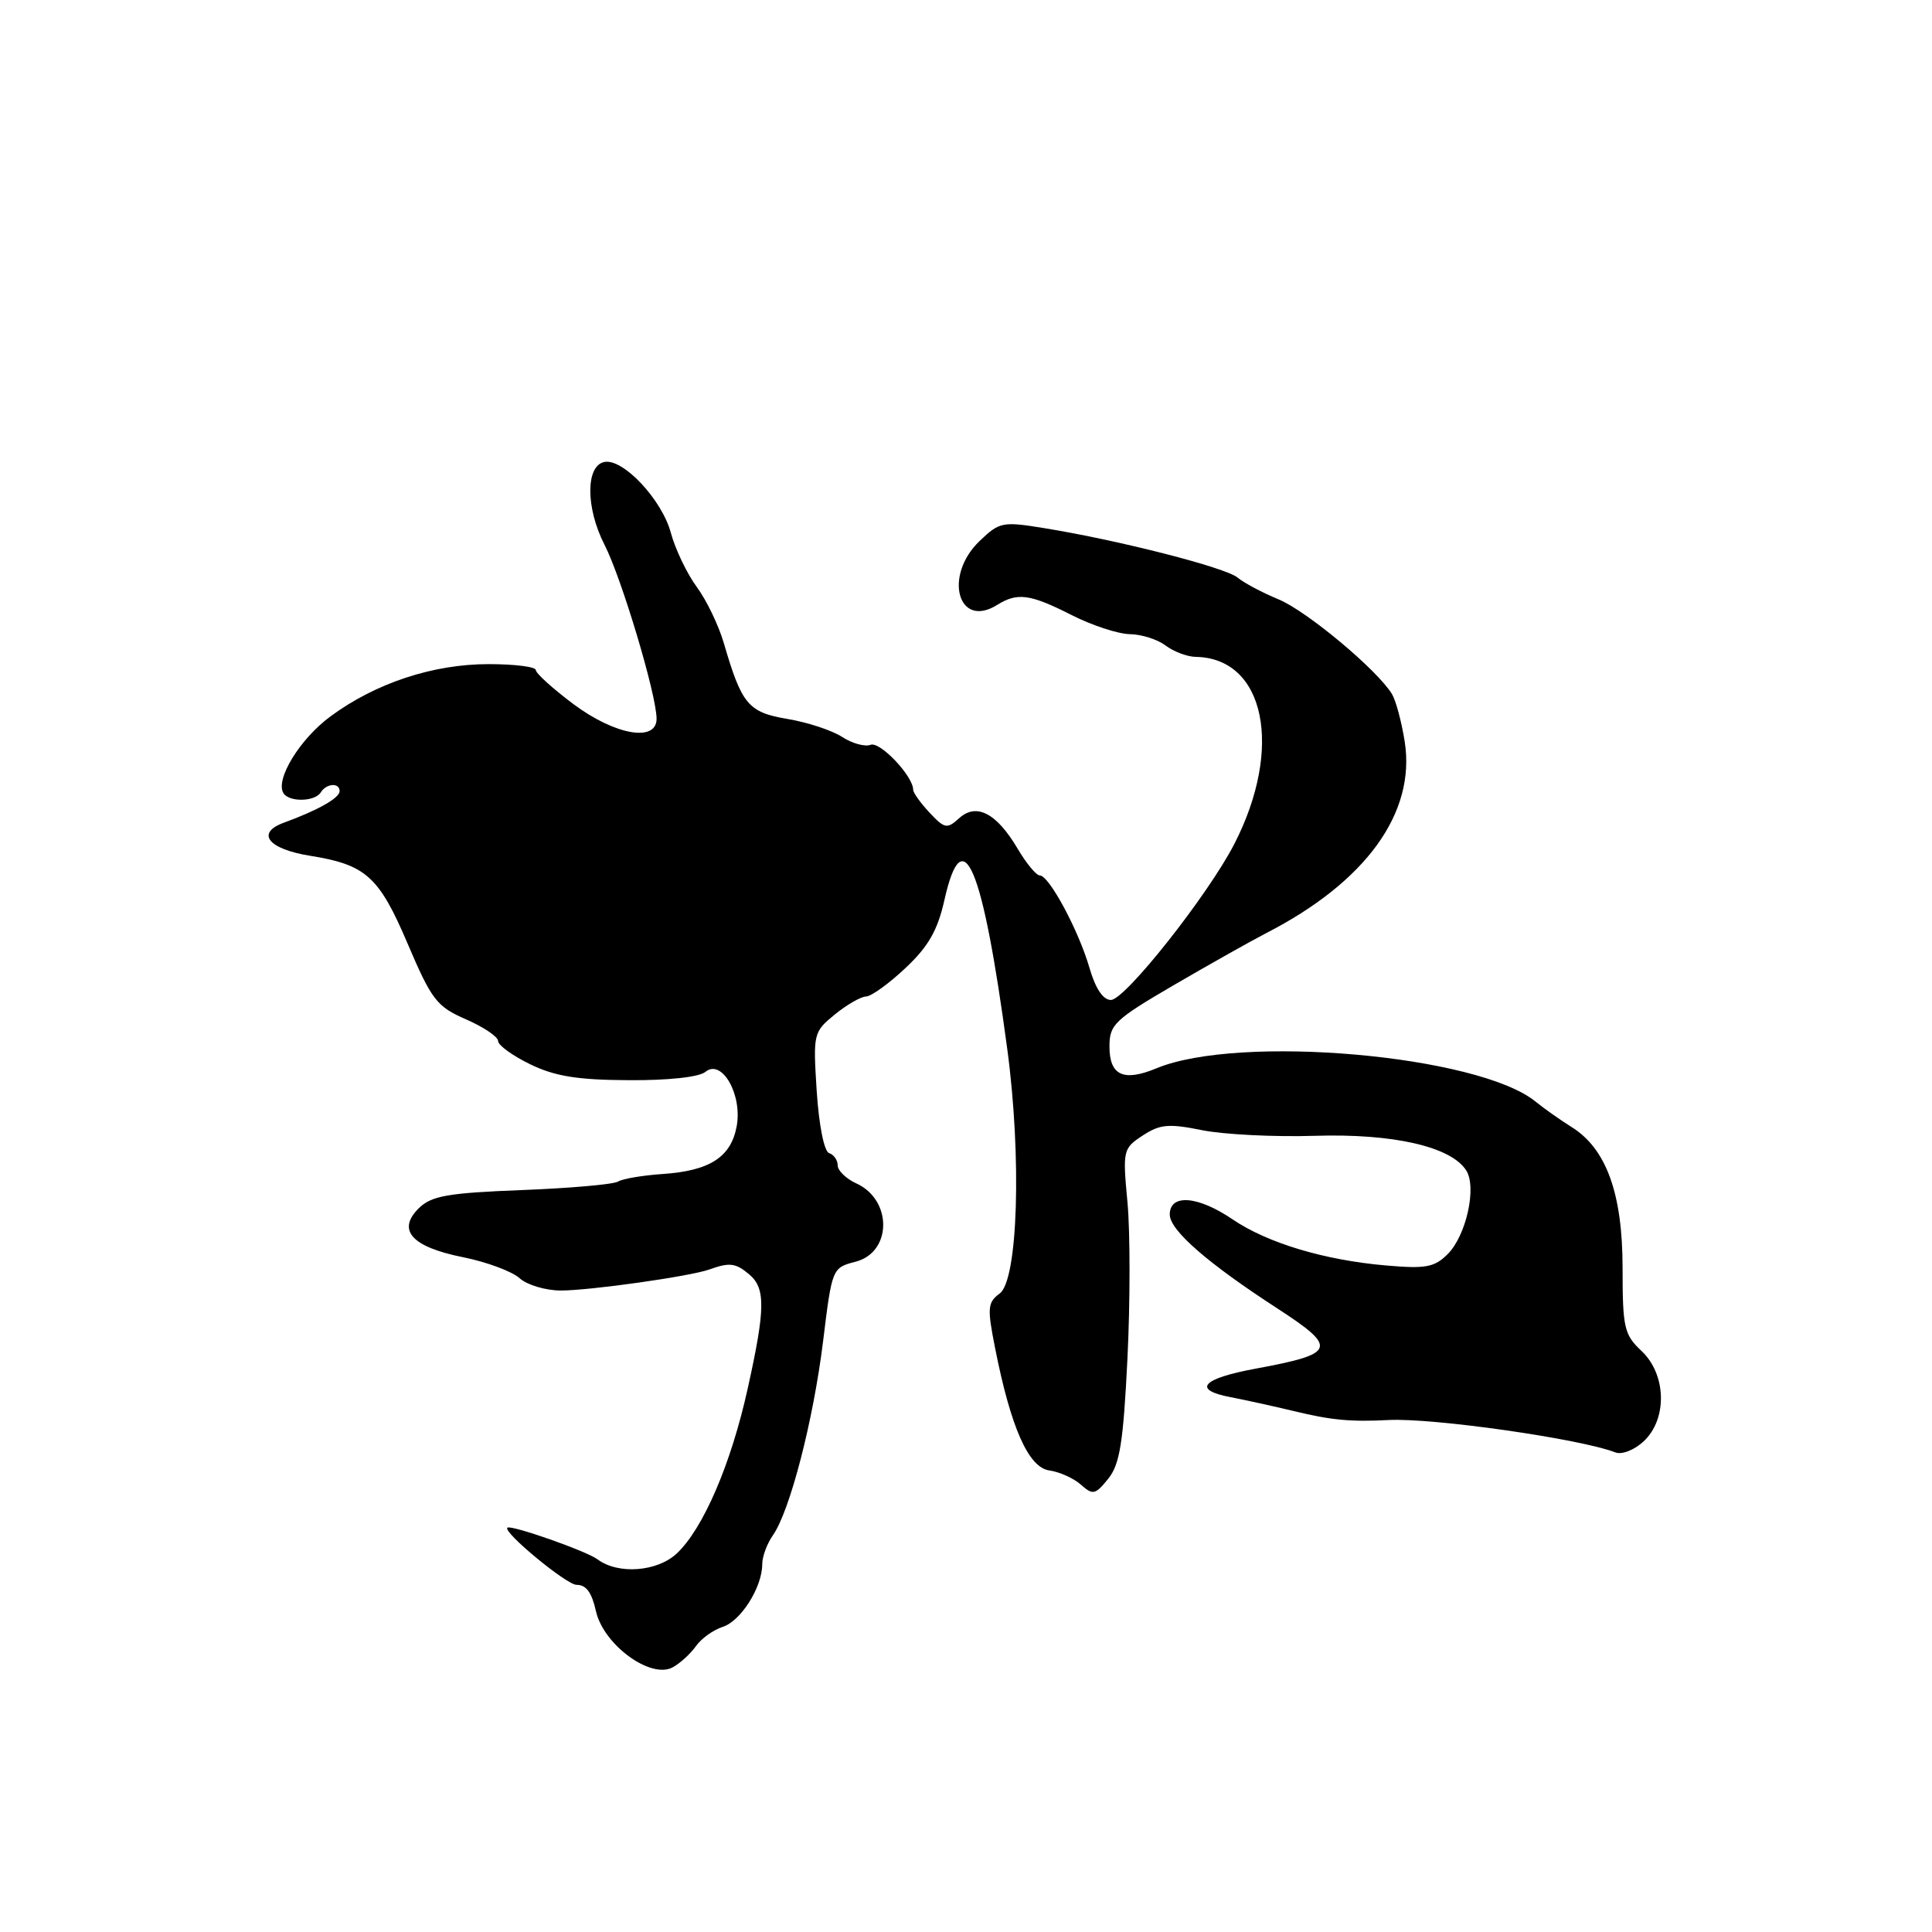 <?xml version="1.0" encoding="UTF-8" standalone="no"?>
<!DOCTYPE svg PUBLIC "-//W3C//DTD SVG 1.1//EN" "http://www.w3.org/Graphics/SVG/1.1/DTD/svg11.dtd" >
<svg xmlns="http://www.w3.org/2000/svg" xmlns:xlink="http://www.w3.org/1999/xlink" version="1.1" viewBox="0 0 256 256">
 <g >
 <path fill="currentColor"
d=" M 92.20 218.14 C 92.91 217.12 94.52 215.97 95.76 215.57 C 98.16 214.81 101.00 210.32 101.00 207.27 C 101.00 206.27 101.63 204.54 102.41 203.44 C 104.67 200.21 107.76 188.27 109.06 177.75 C 110.25 168.02 110.27 167.99 113.38 167.18 C 118.20 165.93 118.26 158.99 113.47 156.81 C 112.11 156.19 111.00 155.11 111.00 154.42 C 111.00 153.73 110.49 153.00 109.86 152.79 C 109.20 152.57 108.52 149.13 108.22 144.60 C 107.73 136.95 107.78 136.75 110.61 134.43 C 112.20 133.13 114.07 132.06 114.76 132.04 C 115.46 132.02 117.81 130.32 119.99 128.26 C 123.02 125.42 124.24 123.27 125.14 119.26 C 127.57 108.41 130.20 114.63 133.47 139.02 C 135.39 153.34 134.89 169.63 132.46 171.40 C 130.86 172.58 130.80 173.30 131.85 178.60 C 133.93 189.15 136.28 194.46 139.04 194.84 C 140.39 195.03 142.28 195.88 143.23 196.73 C 144.80 198.13 145.13 198.07 146.84 195.95 C 148.38 194.04 148.84 191.19 149.39 180.06 C 149.76 172.60 149.76 163.29 149.40 159.36 C 148.75 152.40 148.80 152.18 151.42 150.46 C 153.71 148.96 154.86 148.86 159.30 149.76 C 162.16 150.33 168.89 150.67 174.26 150.50 C 184.62 150.18 192.30 151.94 194.29 155.10 C 195.70 157.33 194.28 163.72 191.83 166.17 C 190.07 167.93 188.93 168.14 183.64 167.68 C 175.45 166.97 167.93 164.70 163.32 161.57 C 158.72 158.44 155.00 158.16 155.00 160.93 C 155.00 163.01 159.97 167.35 169.25 173.37 C 177.32 178.61 177.05 179.38 166.45 181.34 C 159.22 182.67 157.91 184.16 163.10 185.14 C 164.97 185.50 168.75 186.33 171.50 186.99 C 176.40 188.18 178.98 188.42 184.00 188.16 C 189.89 187.86 209.36 190.64 214.04 192.45 C 214.89 192.79 216.55 192.14 217.79 190.99 C 220.96 188.03 220.82 182.11 217.50 179.00 C 215.21 176.85 215.00 175.93 215.00 168.01 C 215.00 158.14 212.84 152.19 208.23 149.33 C 206.73 148.39 204.60 146.89 203.50 145.99 C 195.94 139.80 164.18 137.00 153.23 141.56 C 148.86 143.37 147.00 142.50 147.01 138.64 C 147.01 135.75 147.71 135.10 155.59 130.50 C 160.31 127.75 165.78 124.68 167.73 123.67 C 181.00 116.86 187.62 107.71 186.13 98.26 C 185.72 95.64 184.95 92.80 184.44 91.96 C 182.47 88.74 173.16 80.97 169.42 79.42 C 167.26 78.53 164.82 77.23 164.00 76.54 C 162.42 75.21 148.32 71.60 138.42 69.99 C 132.83 69.08 132.45 69.15 129.79 71.70 C 124.99 76.30 126.94 83.39 132.12 80.16 C 134.81 78.48 136.48 78.70 142.00 81.50 C 144.71 82.88 148.19 84.01 149.72 84.03 C 151.25 84.05 153.37 84.72 154.44 85.53 C 155.51 86.34 157.31 87.02 158.44 87.04 C 167.62 87.19 170.08 99.12 163.56 111.82 C 160.07 118.60 149.08 132.50 147.20 132.50 C 146.16 132.50 145.15 130.98 144.36 128.25 C 142.92 123.28 139.01 116.00 137.78 116.00 C 137.31 116.00 136.00 114.41 134.85 112.47 C 132.06 107.74 129.38 106.34 127.09 108.42 C 125.49 109.87 125.17 109.81 123.17 107.68 C 121.98 106.41 121.00 105.04 121.00 104.65 C 121.00 102.84 116.61 98.21 115.36 98.69 C 114.61 98.98 112.91 98.51 111.59 97.65 C 110.27 96.79 107.02 95.71 104.37 95.27 C 99.15 94.39 98.29 93.38 95.91 85.21 C 95.22 82.85 93.60 79.49 92.30 77.74 C 91.01 75.98 89.48 72.77 88.89 70.60 C 87.71 66.21 82.58 60.74 80.10 61.21 C 77.59 61.69 77.59 67.28 80.10 72.18 C 82.37 76.61 87.00 92.09 87.00 95.24 C 87.00 98.38 81.49 97.41 75.97 93.29 C 73.24 91.24 71.00 89.22 71.00 88.79 C 71.00 88.35 68.18 88.00 64.74 88.00 C 57.39 88.00 49.80 90.50 43.81 94.91 C 39.74 97.90 36.44 103.29 37.56 105.10 C 38.31 106.31 41.73 106.24 42.50 105.00 C 43.25 103.79 45.00 103.67 45.00 104.83 C 45.00 105.74 42.11 107.37 37.64 109.00 C 33.84 110.38 35.52 112.51 41.12 113.40 C 48.48 114.58 50.22 116.14 54.00 125.01 C 57.20 132.51 57.86 133.37 61.75 135.07 C 64.09 136.09 66.00 137.38 66.00 137.94 C 66.00 138.50 67.91 139.88 70.25 141.02 C 73.52 142.61 76.52 143.10 83.29 143.13 C 88.55 143.17 92.63 142.72 93.47 142.03 C 95.64 140.23 98.40 145.05 97.61 149.26 C 96.85 153.33 94.04 155.14 87.82 155.56 C 85.17 155.74 82.50 156.19 81.90 156.56 C 81.29 156.94 75.56 157.44 69.15 157.69 C 59.34 158.07 57.19 158.45 55.51 160.08 C 52.54 163.00 54.55 165.23 61.37 166.59 C 64.49 167.22 67.86 168.47 68.85 169.37 C 69.84 170.26 72.30 171.00 74.31 171.00 C 78.19 171.00 91.48 169.12 94.00 168.21 C 96.67 167.25 97.47 167.35 99.25 168.84 C 101.46 170.69 101.43 173.38 99.07 184.01 C 96.87 193.98 93.18 202.55 89.68 205.84 C 87.09 208.27 81.91 208.66 79.19 206.63 C 77.69 205.51 67.67 202.00 67.23 202.43 C 66.63 203.03 75.07 210.00 76.40 210.00 C 77.68 210.00 78.40 210.98 78.97 213.50 C 79.97 217.94 86.20 222.50 89.12 220.94 C 90.10 220.41 91.48 219.15 92.20 218.14 Z "/>
</g>
</svg>